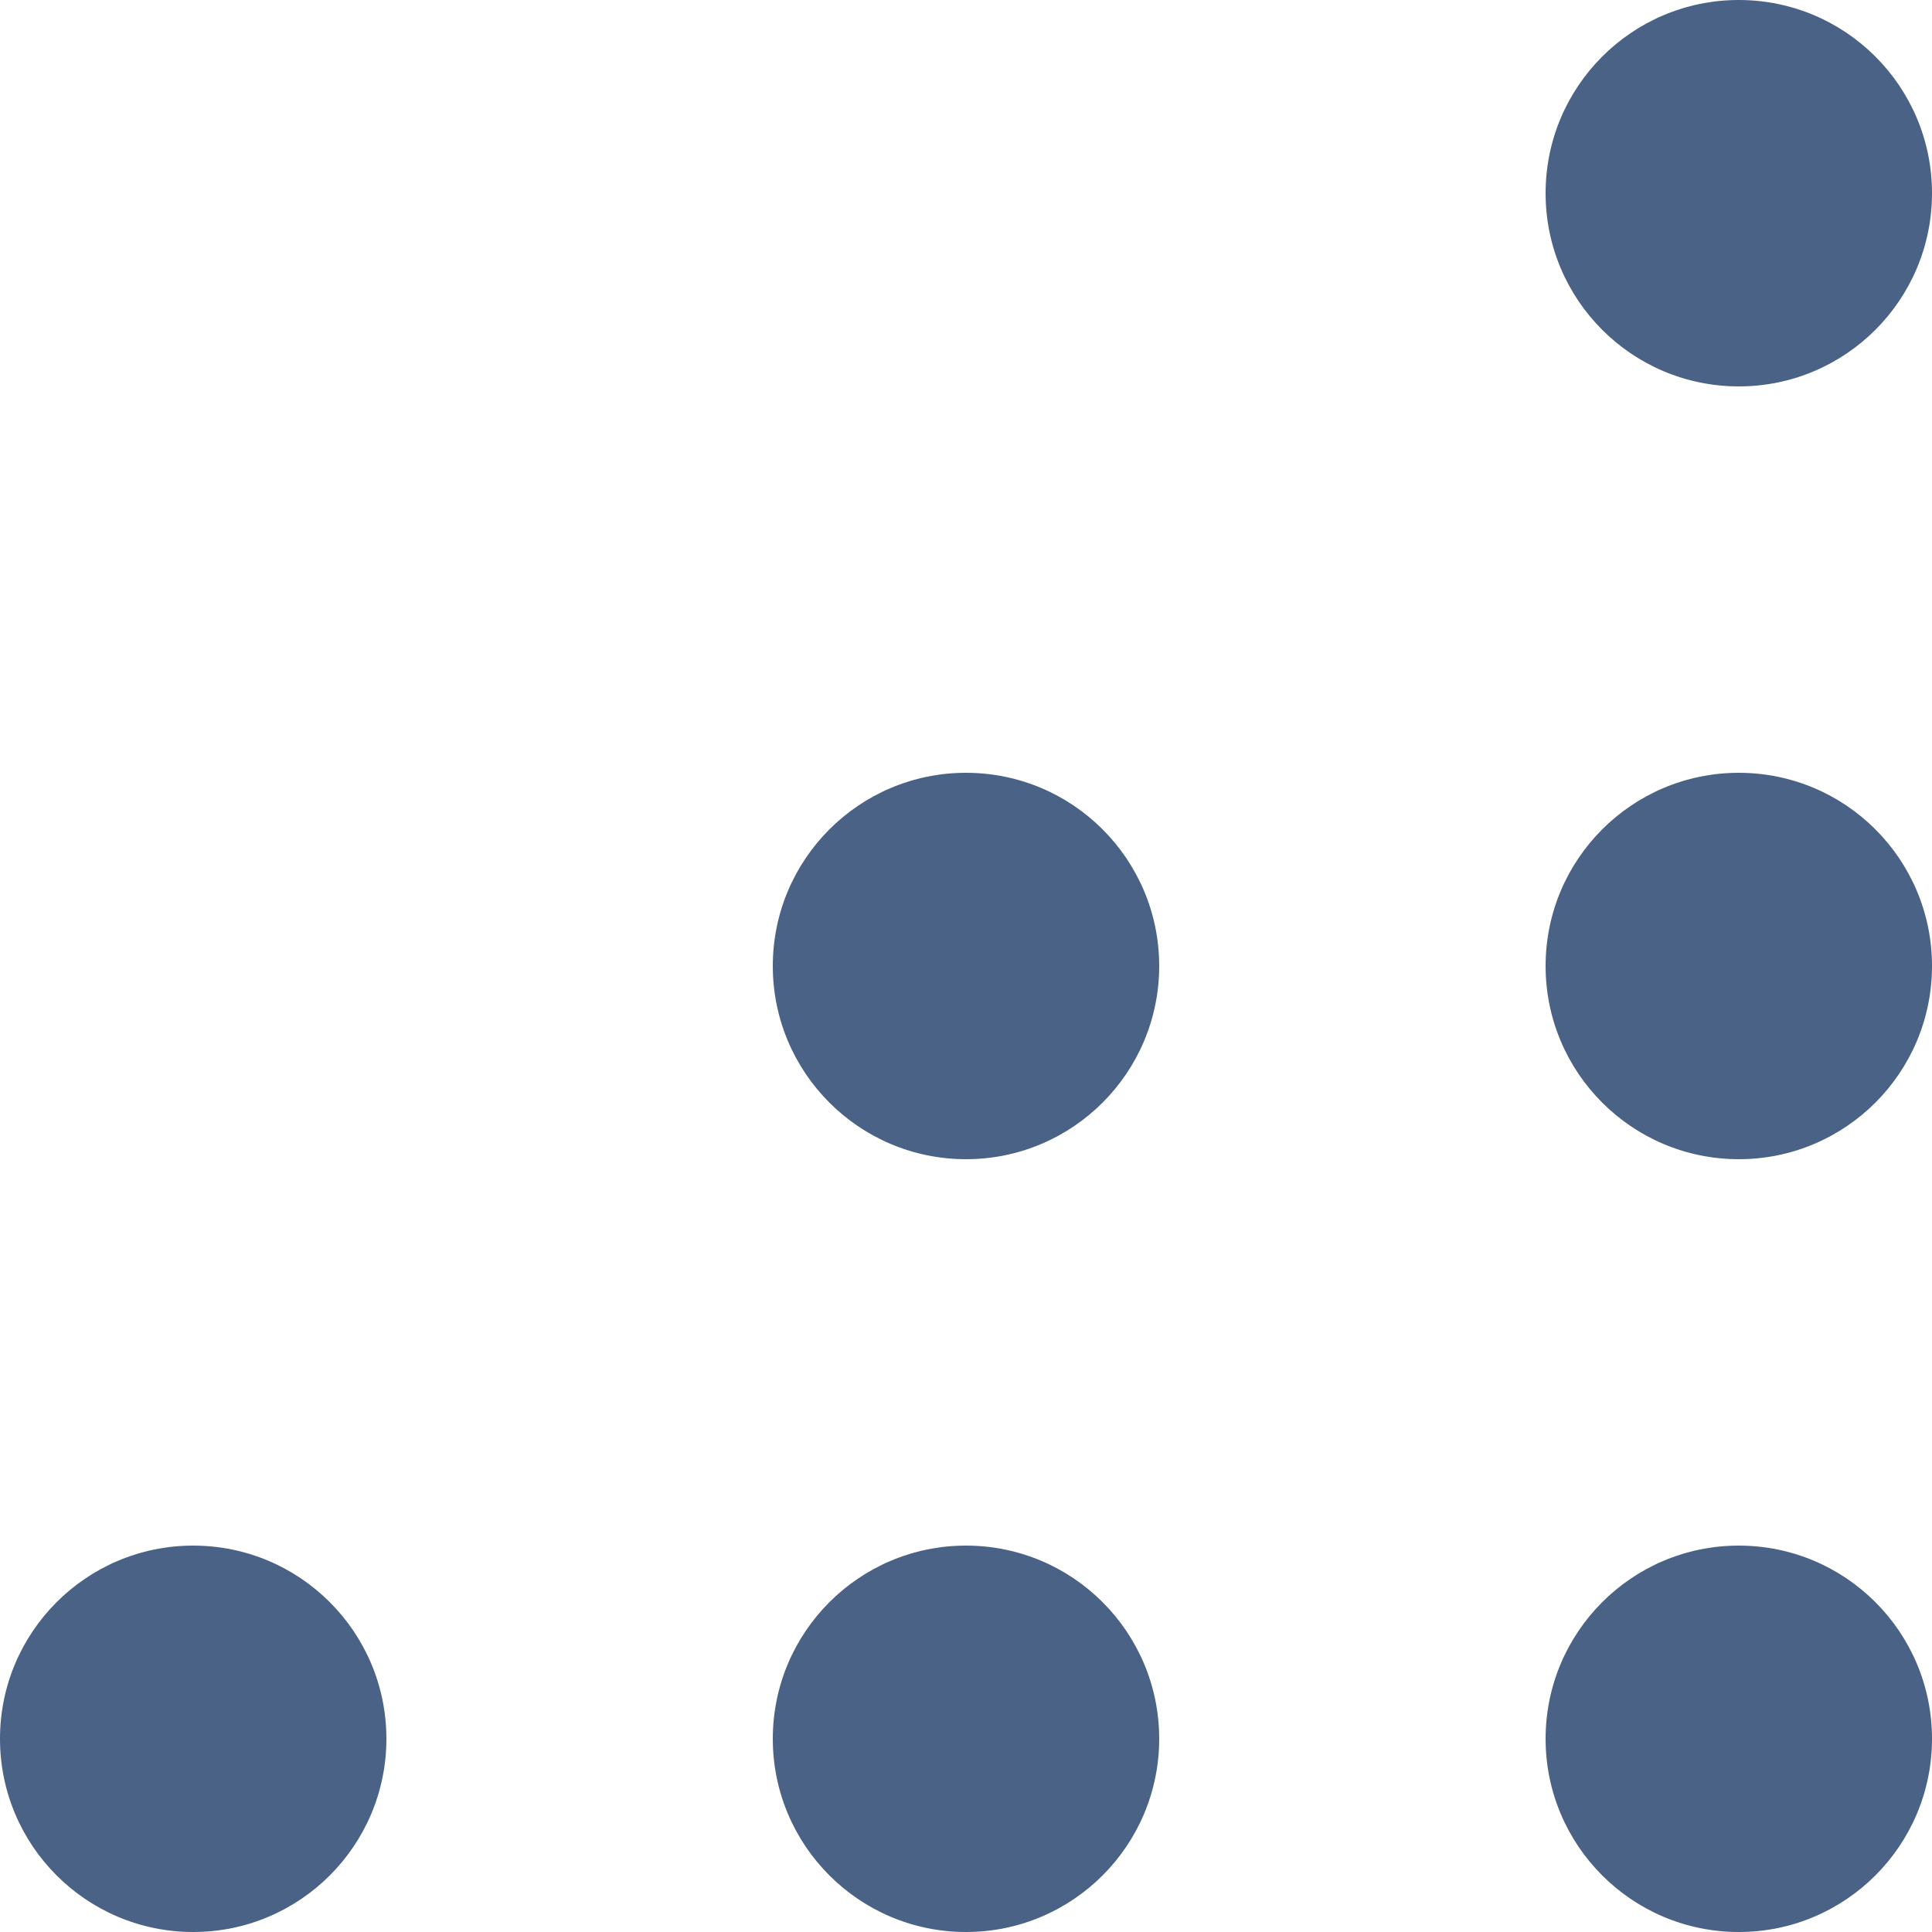 <svg width="15" height="15" viewBox="0 0 15 15" fill="none" xmlns="http://www.w3.org/2000/svg">
<circle cx="13.5" cy="13.5" r="1.5" fill="#4A6286"/>
<circle cx="7.5" cy="13.5" r="1.5" fill="#4A6286"/>
<circle cx="1.5" cy="13.5" r="1.5" fill="#4A6286"/>
<circle cx="7.5" cy="7.5" r="1.5" fill="#4A6286"/>
<circle cx="13.5" cy="7.5" r="1.5" fill="#4A6286"/>
<circle cx="13.5" cy="1.5" r="1.5" fill="#4A6286"/>
</svg>
